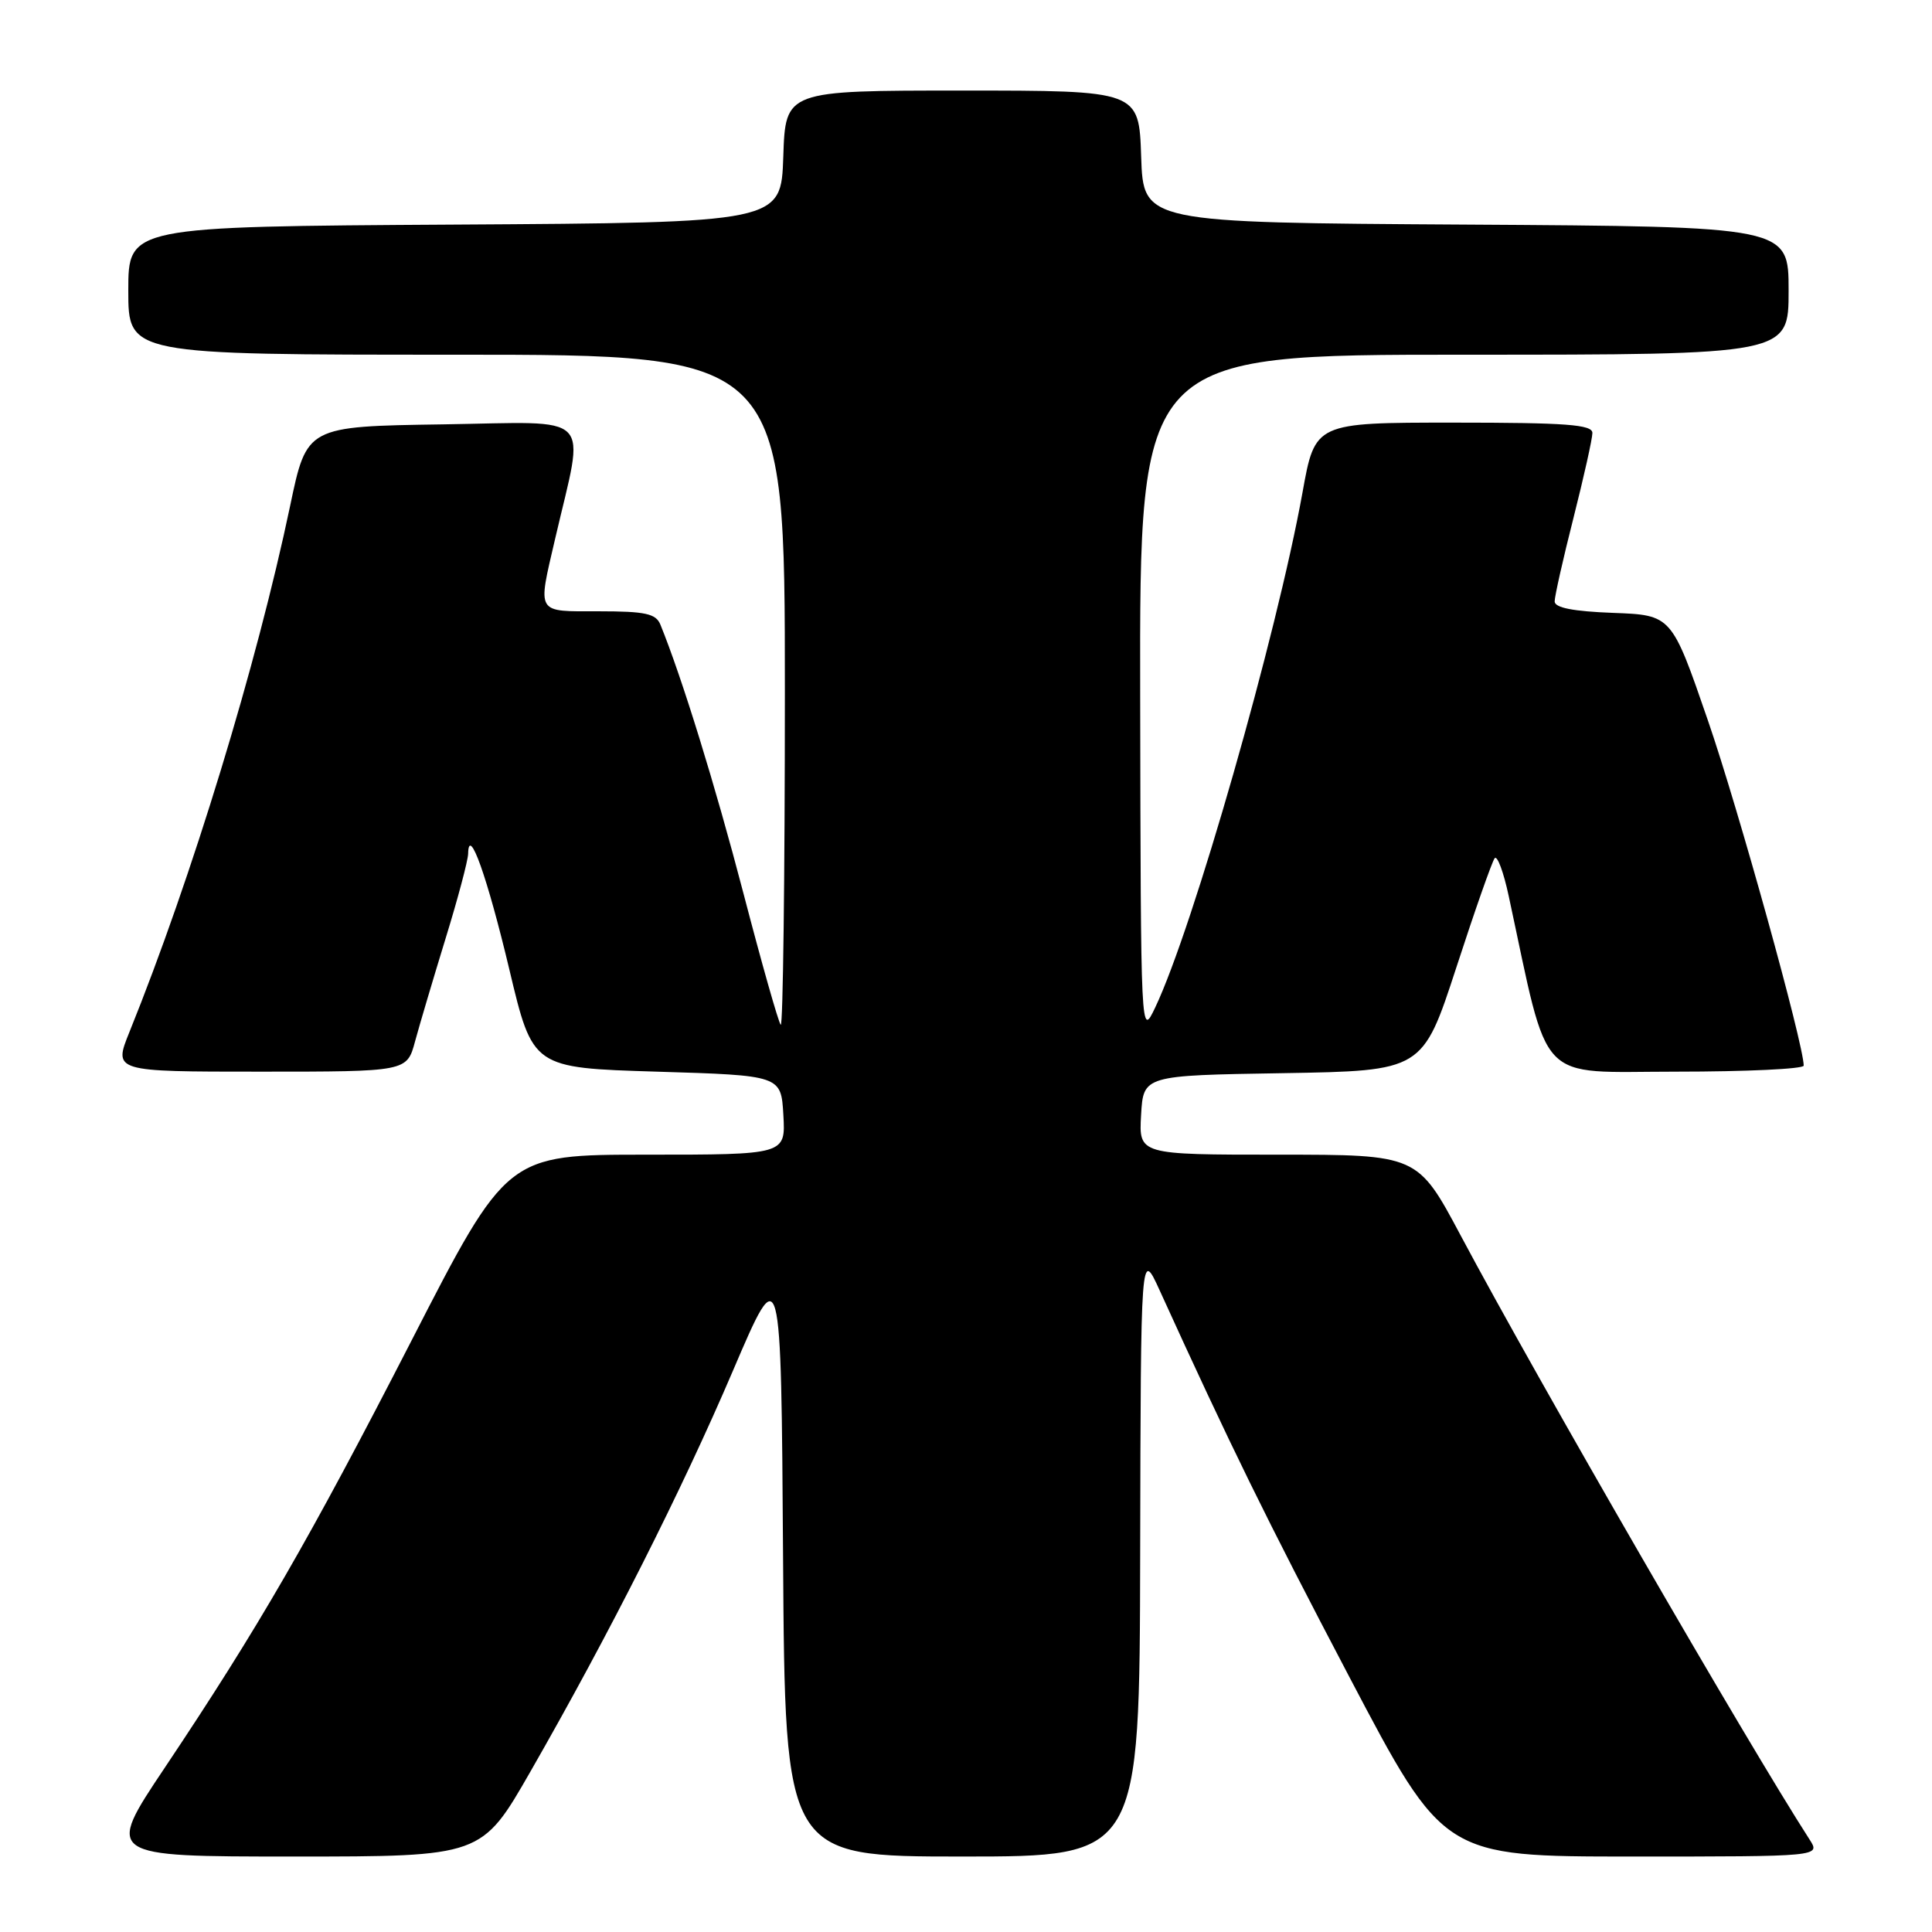 <?xml version="1.0" encoding="UTF-8" standalone="no"?>
<!DOCTYPE svg PUBLIC "-//W3C//DTD SVG 1.1//EN" "http://www.w3.org/Graphics/SVG/1.1/DTD/svg11.dtd" >
<svg xmlns="http://www.w3.org/2000/svg" xmlns:xlink="http://www.w3.org/1999/xlink" version="1.1" viewBox="0 0 256 256">
 <g >
 <path fill="currentColor"
d=" M 70.28 234.75 C 80.71 216.56 90.32 197.54 97.13 181.60 C 103.50 166.70 103.50 166.70 103.76 206.35 C 104.02 246.00 104.02 246.00 127.51 246.00 C 151.00 246.00 151.00 246.00 151.08 205.75 C 151.16 165.50 151.16 165.50 153.67 171.00 C 163.02 191.53 167.77 201.22 178.82 222.25 C 191.30 246.00 191.30 246.00 216.26 246.00 C 241.23 246.00 241.23 246.00 239.78 243.75 C 231.48 230.87 203.83 183.00 193.57 163.75 C 187.84 153.00 187.84 153.00 169.37 153.00 C 150.90 153.00 150.90 153.00 151.20 147.75 C 151.50 142.50 151.50 142.50 170.00 142.20 C 188.50 141.89 188.50 141.89 192.97 128.20 C 195.42 120.66 197.71 114.15 198.05 113.72 C 198.39 113.29 199.23 115.54 199.91 118.72 C 205.38 144.10 203.38 142.00 222.08 142.00 C 231.39 142.00 239.00 141.64 239.00 141.20 C 239.00 138.39 230.33 107.13 226.32 95.50 C 221.50 81.50 221.50 81.50 213.75 81.21 C 208.44 81.01 206.00 80.53 206.00 79.69 C 206.00 79.01 207.12 74.02 208.50 68.60 C 209.87 63.18 211.00 58.13 211.00 57.37 C 211.00 56.26 207.53 56.00 192.63 56.00 C 174.25 56.00 174.25 56.00 172.59 65.25 C 169.16 84.23 158.08 122.97 153.07 133.50 C 151.16 137.50 151.16 137.50 151.08 92.25 C 151.00 47.00 151.00 47.00 194.00 47.00 C 237.00 47.00 237.00 47.00 237.00 38.51 C 237.00 30.02 237.00 30.02 194.25 29.76 C 151.50 29.50 151.50 29.50 151.21 20.75 C 150.92 12.00 150.92 12.00 127.50 12.00 C 104.08 12.00 104.08 12.00 103.79 20.75 C 103.50 29.50 103.50 29.50 60.25 29.76 C 17.00 30.02 17.00 30.02 17.00 38.51 C 17.00 47.00 17.00 47.00 60.50 47.00 C 104.00 47.00 104.00 47.00 104.00 91.67 C 104.00 116.23 103.75 136.09 103.45 135.79 C 103.15 135.48 100.93 127.65 98.51 118.37 C 94.77 104.05 90.35 89.74 87.50 82.75 C 86.91 81.31 85.50 81.00 79.39 81.00 C 70.93 81.00 71.22 81.48 73.56 71.38 C 77.51 54.36 79.04 55.92 58.70 56.23 C 40.65 56.50 40.65 56.50 38.45 67.00 C 34.02 88.11 25.42 116.28 17.15 136.75 C 15.03 142.00 15.03 142.00 34.48 142.00 C 53.92 142.00 53.92 142.00 55.00 137.98 C 55.60 135.77 57.42 129.64 59.04 124.36 C 60.67 119.08 62.01 114.02 62.03 113.13 C 62.10 109.25 64.56 116.16 67.50 128.50 C 70.59 141.50 70.59 141.50 87.04 142.00 C 103.50 142.50 103.50 142.50 103.80 147.75 C 104.10 153.00 104.10 153.00 85.64 153.00 C 67.17 153.00 67.17 153.00 54.51 177.67 C 40.94 204.09 34.24 215.68 21.82 234.25 C 13.96 246.00 13.96 246.00 38.90 246.00 C 63.83 246.00 63.83 246.00 70.28 234.75 Z "/>
</g>
</svg>